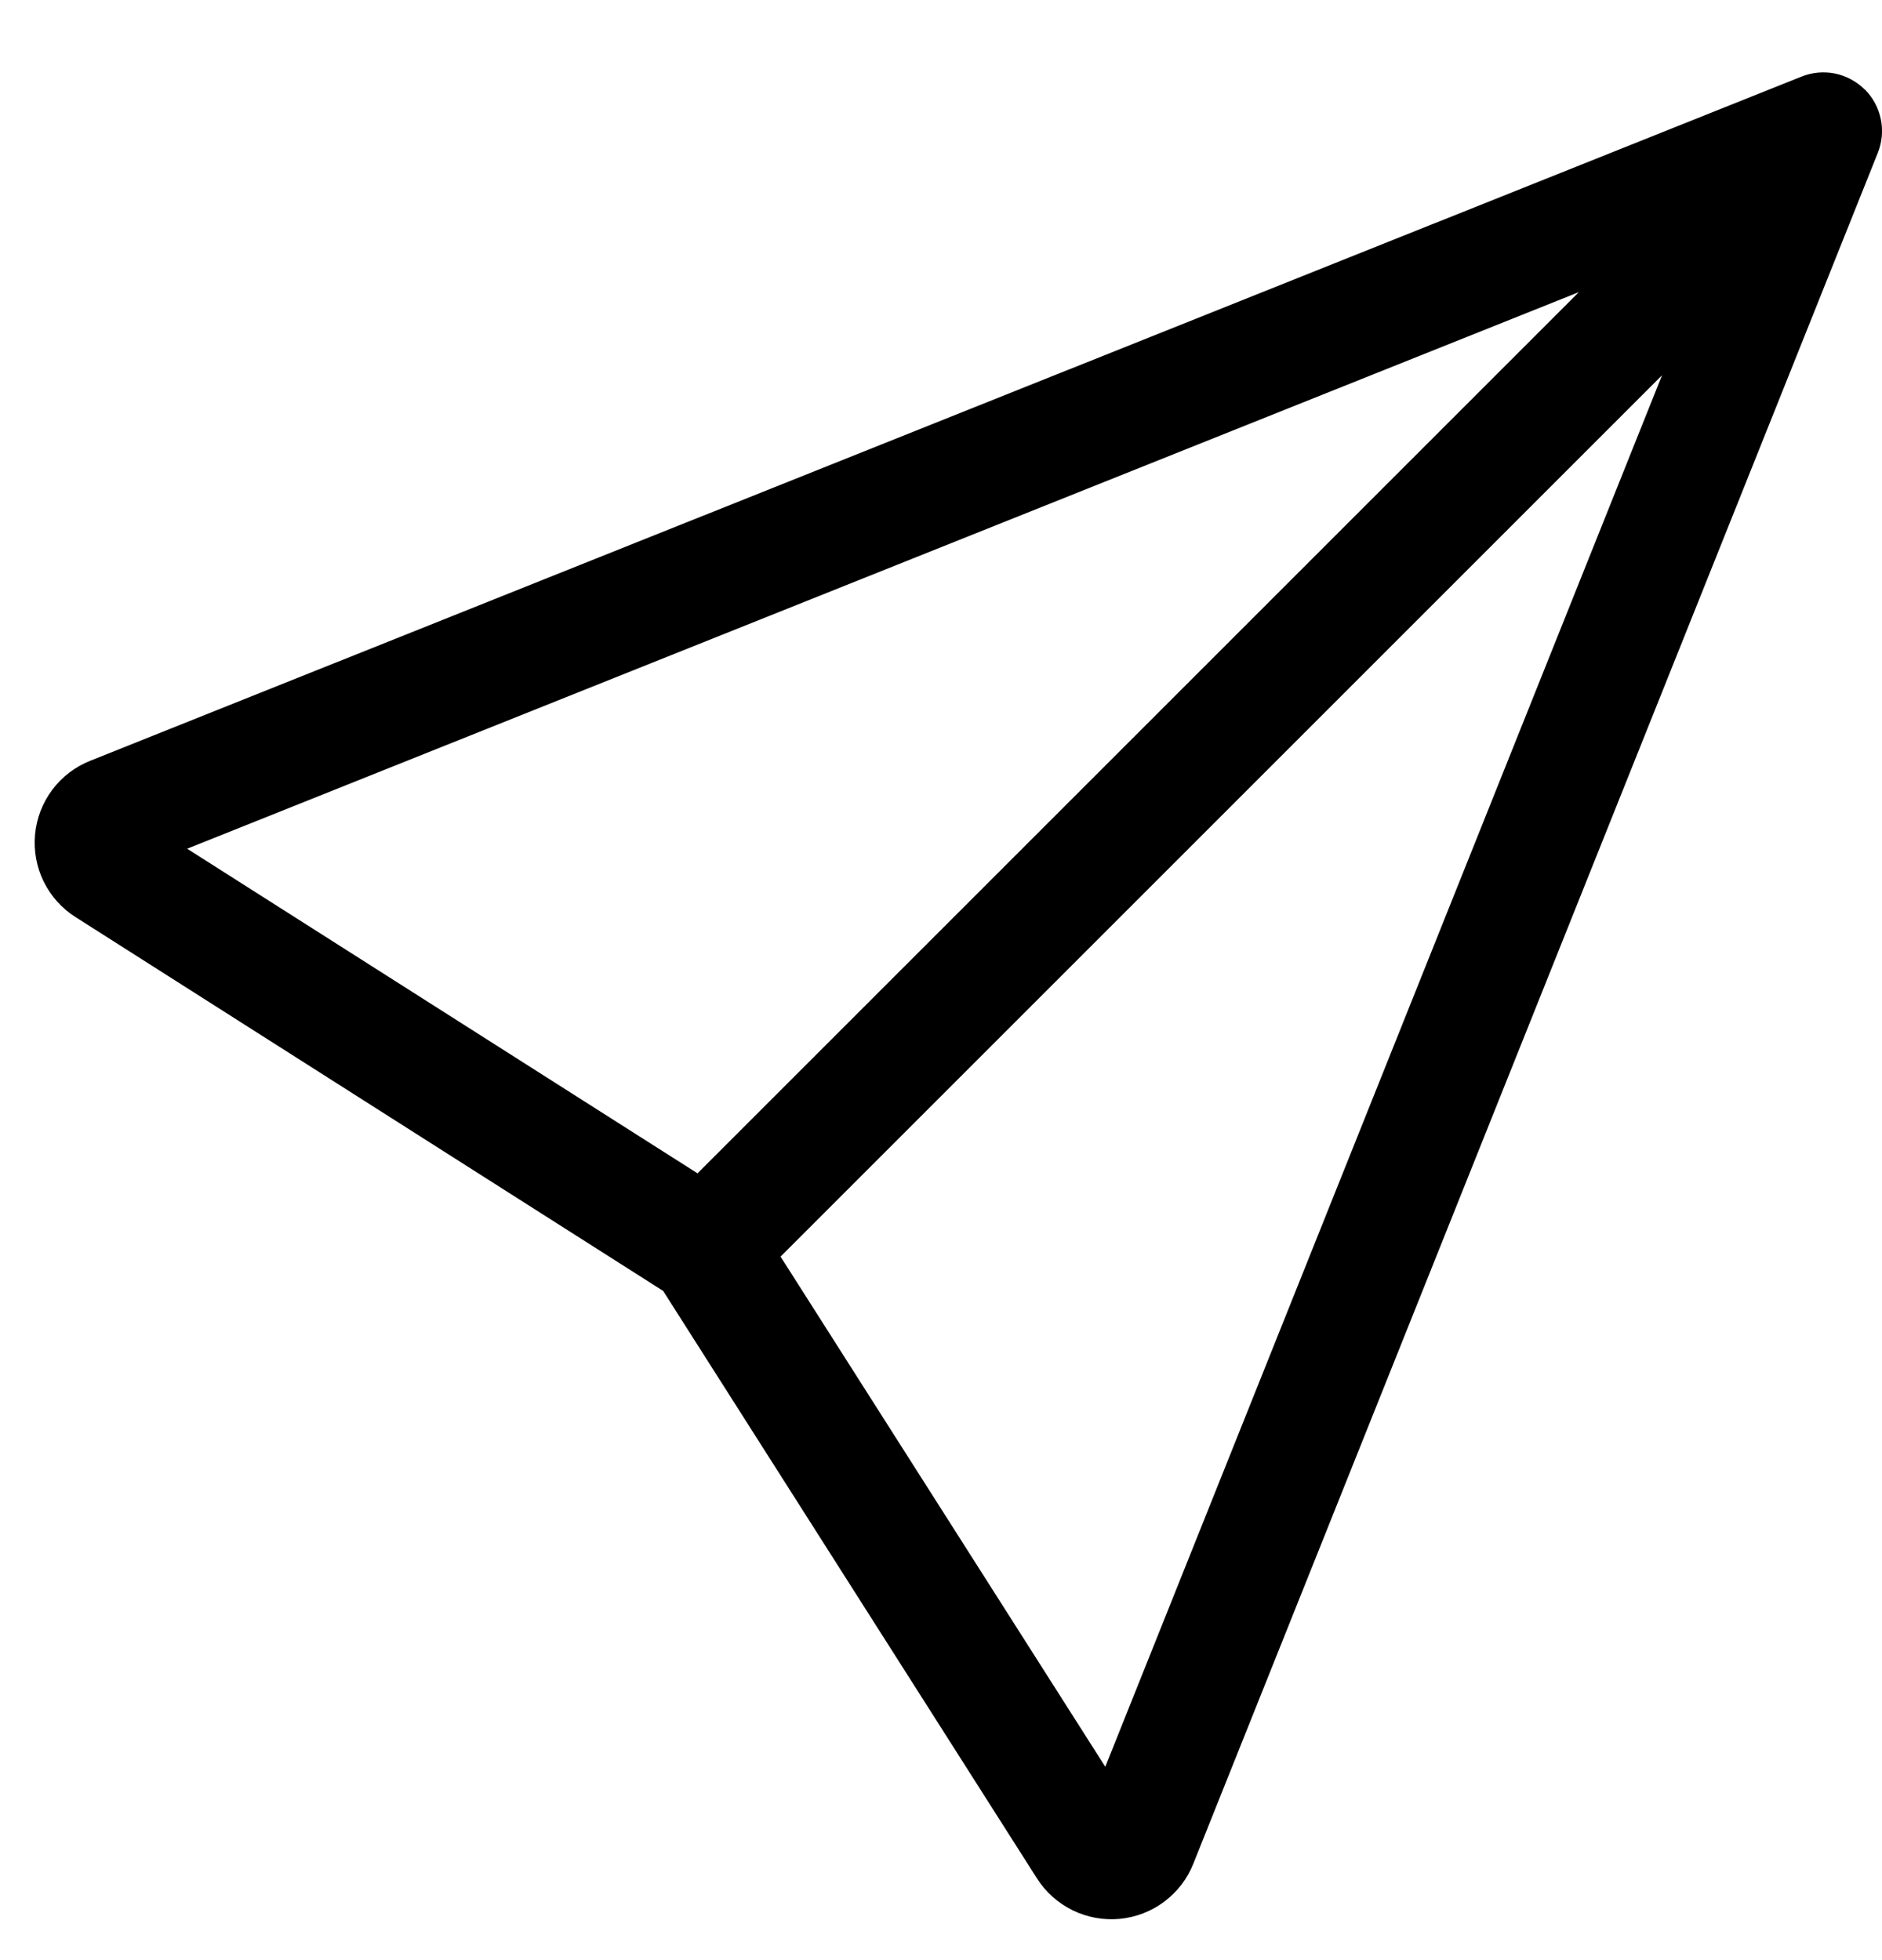 <svg width="24" height="25" viewBox="0 0 24 25" fill="none" xmlns="http://www.w3.org/2000/svg">
<path d="M23.781 1.141C23.885 1.245 23.956 1.377 23.985 1.521C24.015 1.665 24.001 1.815 23.946 1.951L15.217 23.772C15.141 23.964 15.012 24.131 14.846 24.255C14.681 24.379 14.484 24.454 14.278 24.474C14.072 24.493 13.864 24.455 13.678 24.364C13.492 24.273 13.335 24.132 13.224 23.958L8.457 16.465L0.965 11.698C0.789 11.587 0.649 11.43 0.557 11.244C0.466 11.058 0.428 10.85 0.447 10.644C0.466 10.437 0.542 10.24 0.666 10.074C0.79 9.908 0.958 9.78 1.151 9.703L22.971 0.978C23.107 0.923 23.257 0.909 23.401 0.938C23.545 0.968 23.677 1.039 23.781 1.143V1.141ZM9.954 16.027L14.095 22.534L21.195 4.786L9.954 16.027ZM20.134 3.726L2.387 10.825L8.895 14.965L20.134 3.726Z" fill="black"/>
</svg>
